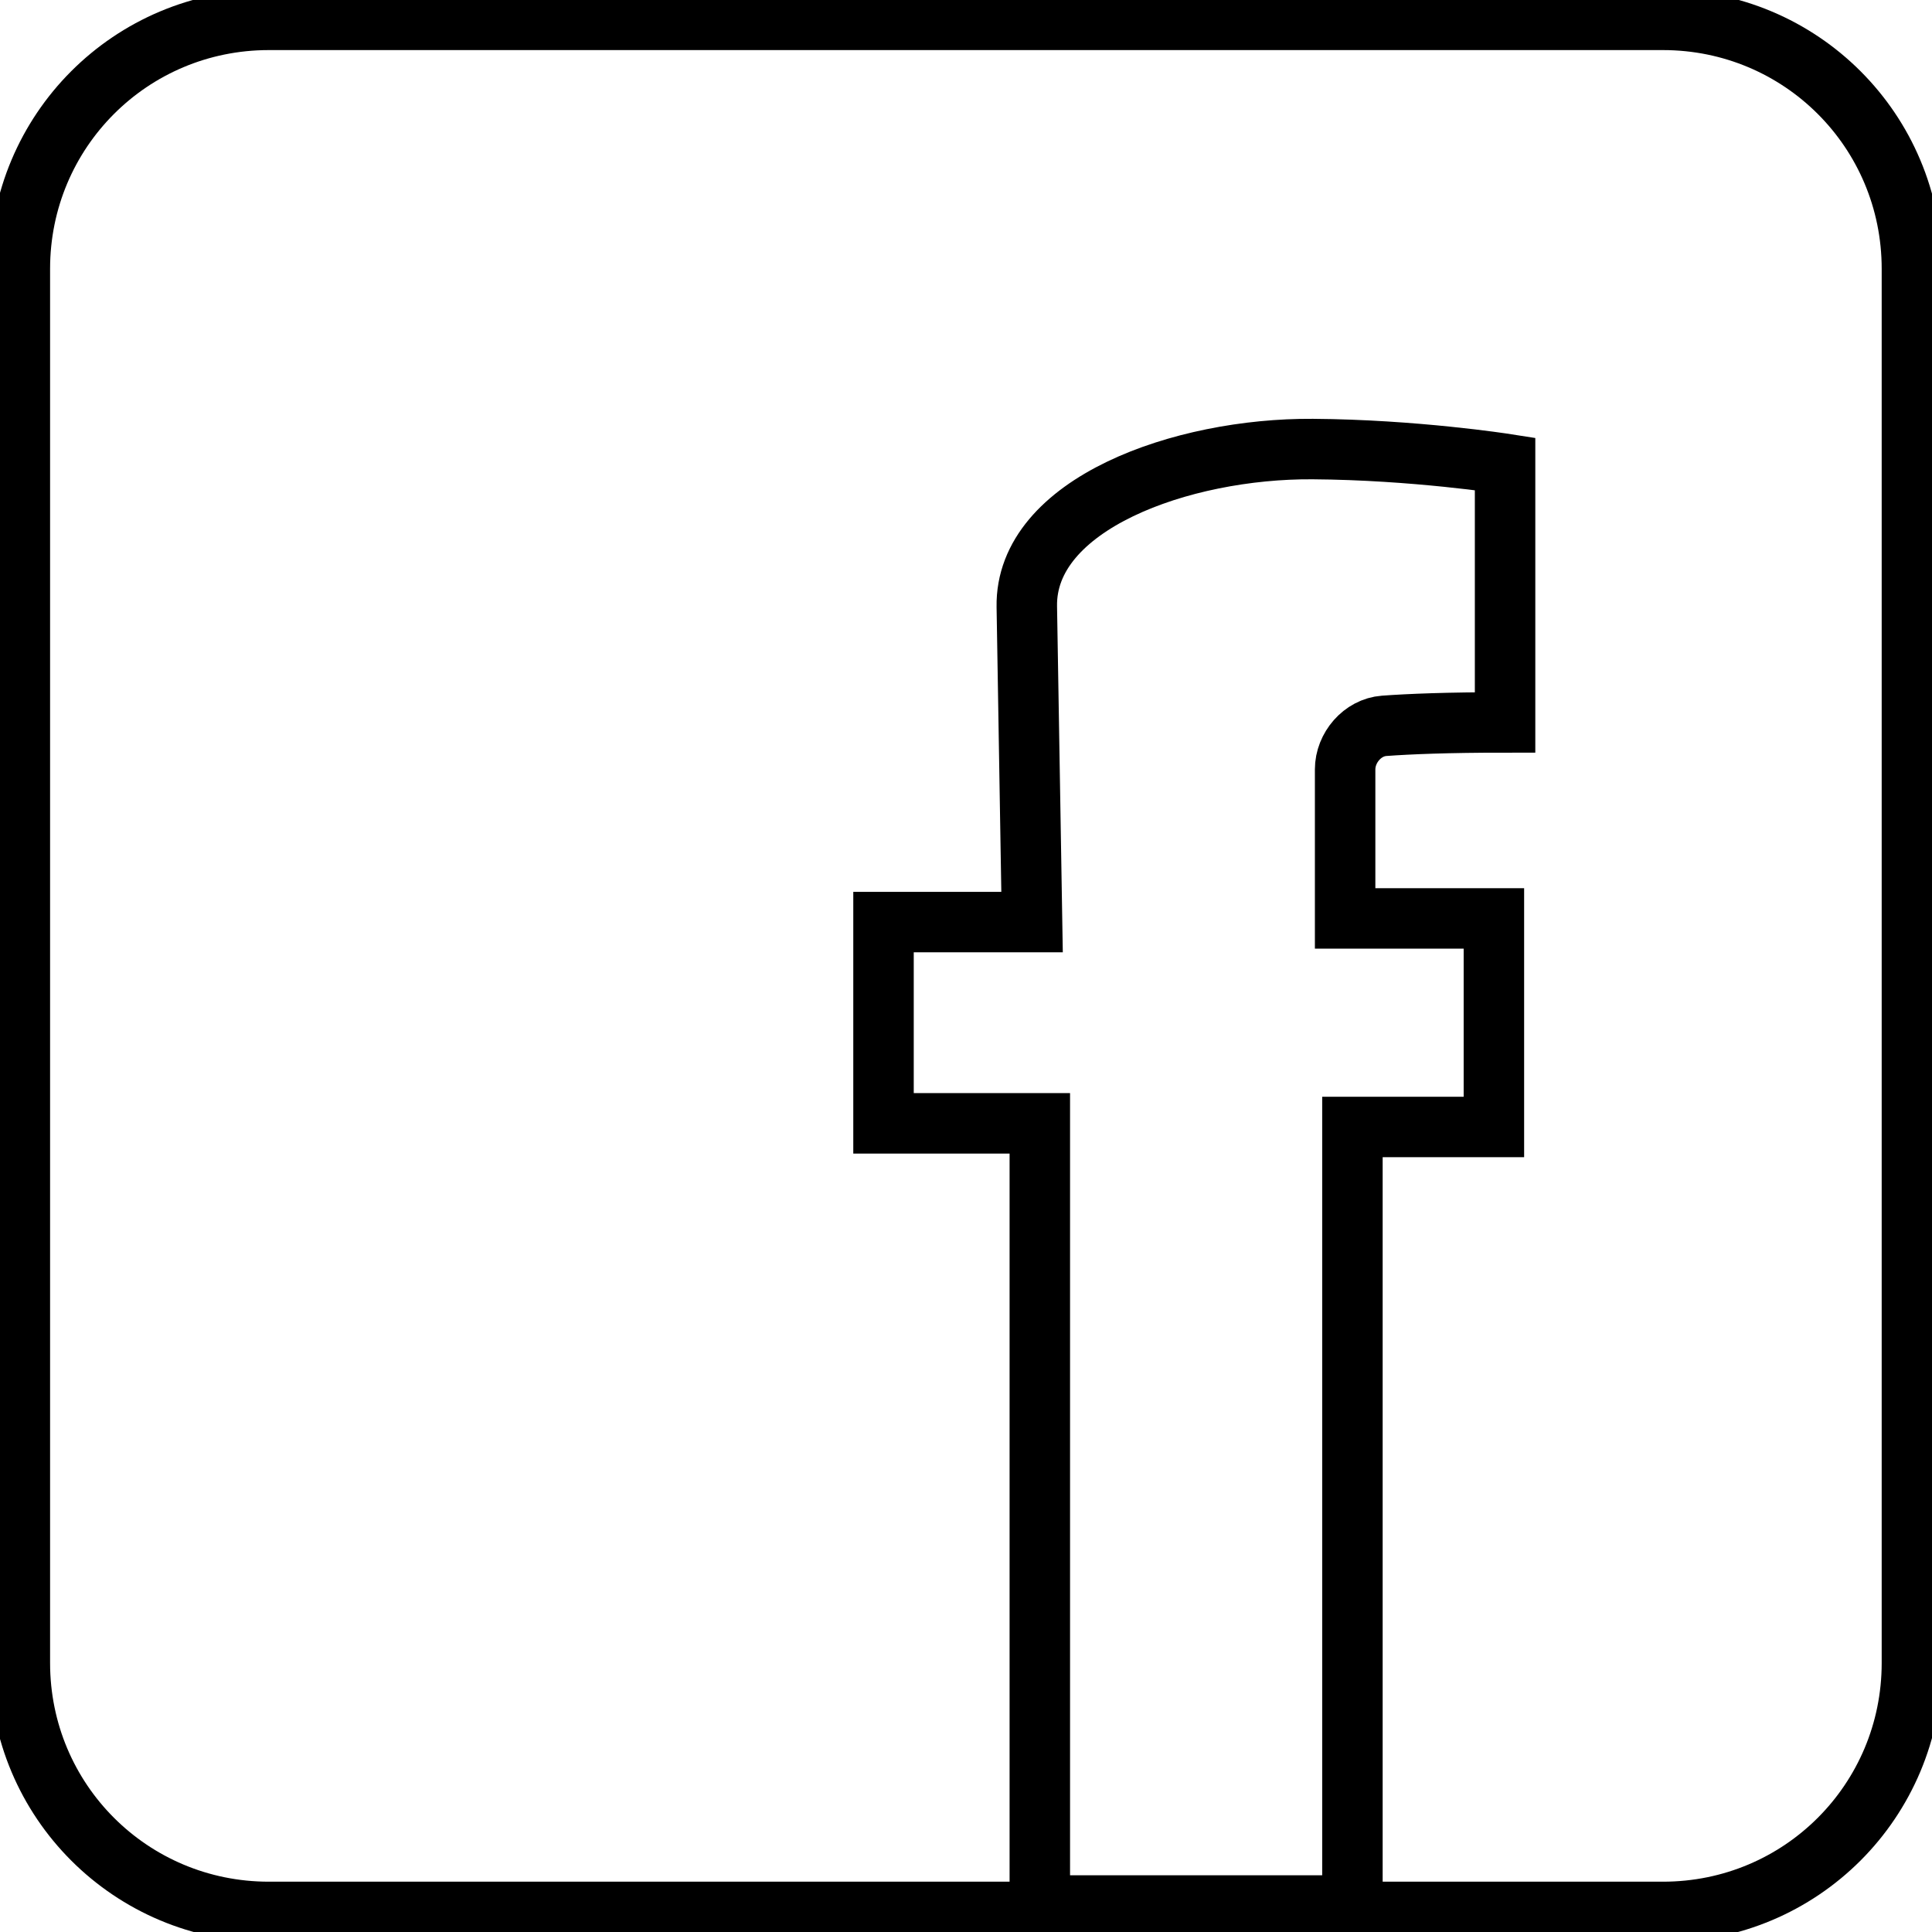 <?xml version="1.0" encoding="UTF-8" standalone="no"?>
<!-- Created with Inkscape (http://www.inkscape.org/) -->

<svg
   width="32"
   height="32"
   viewBox="0 0 8.467 8.467"
   version="1.1"
   id="svg1"
   xmlns="http://www.w3.org/2000/svg"
   xmlns:svg="http://www.w3.org/2000/svg">
  <defs
     id="defs1" />
  <g
     id="layer1">
    <path
       id="path2"
       style="font-variation-settings:'wght' 302;opacity:1;fill:none;stroke:#000000;stroke-width:0.265;stroke-linecap:round"
       d="m 1.178,0.087 c -0.605,0 -1.091,0.487 -1.091,1.091 v 6.11 c 0,0.605 0.487,1.091 1.091,1.091 h 6.11 c 0.605,0 1.091,-0.487 1.091,-1.091 V 1.178 c 0,-0.605 -0.487,-1.091 -1.091,-1.091 z M 5.753,1.968 c 0.446,0.003 0.843,0.065 0.843,0.065 v 1.133 c -0.252,2e-7 -0.421,0.007 -0.53,0.015 -0.095,0.007 -0.171,0.096 -0.171,0.191 v 0.653 H 6.547 V 4.939 H 5.927 v 3.412 H 4.557 V 4.923 H 3.872 v -0.882 H 4.523 L 4.5,2.659 C 4.492,2.209 5.179,1.964 5.753,1.968 Z" />
  </g>
</svg>
